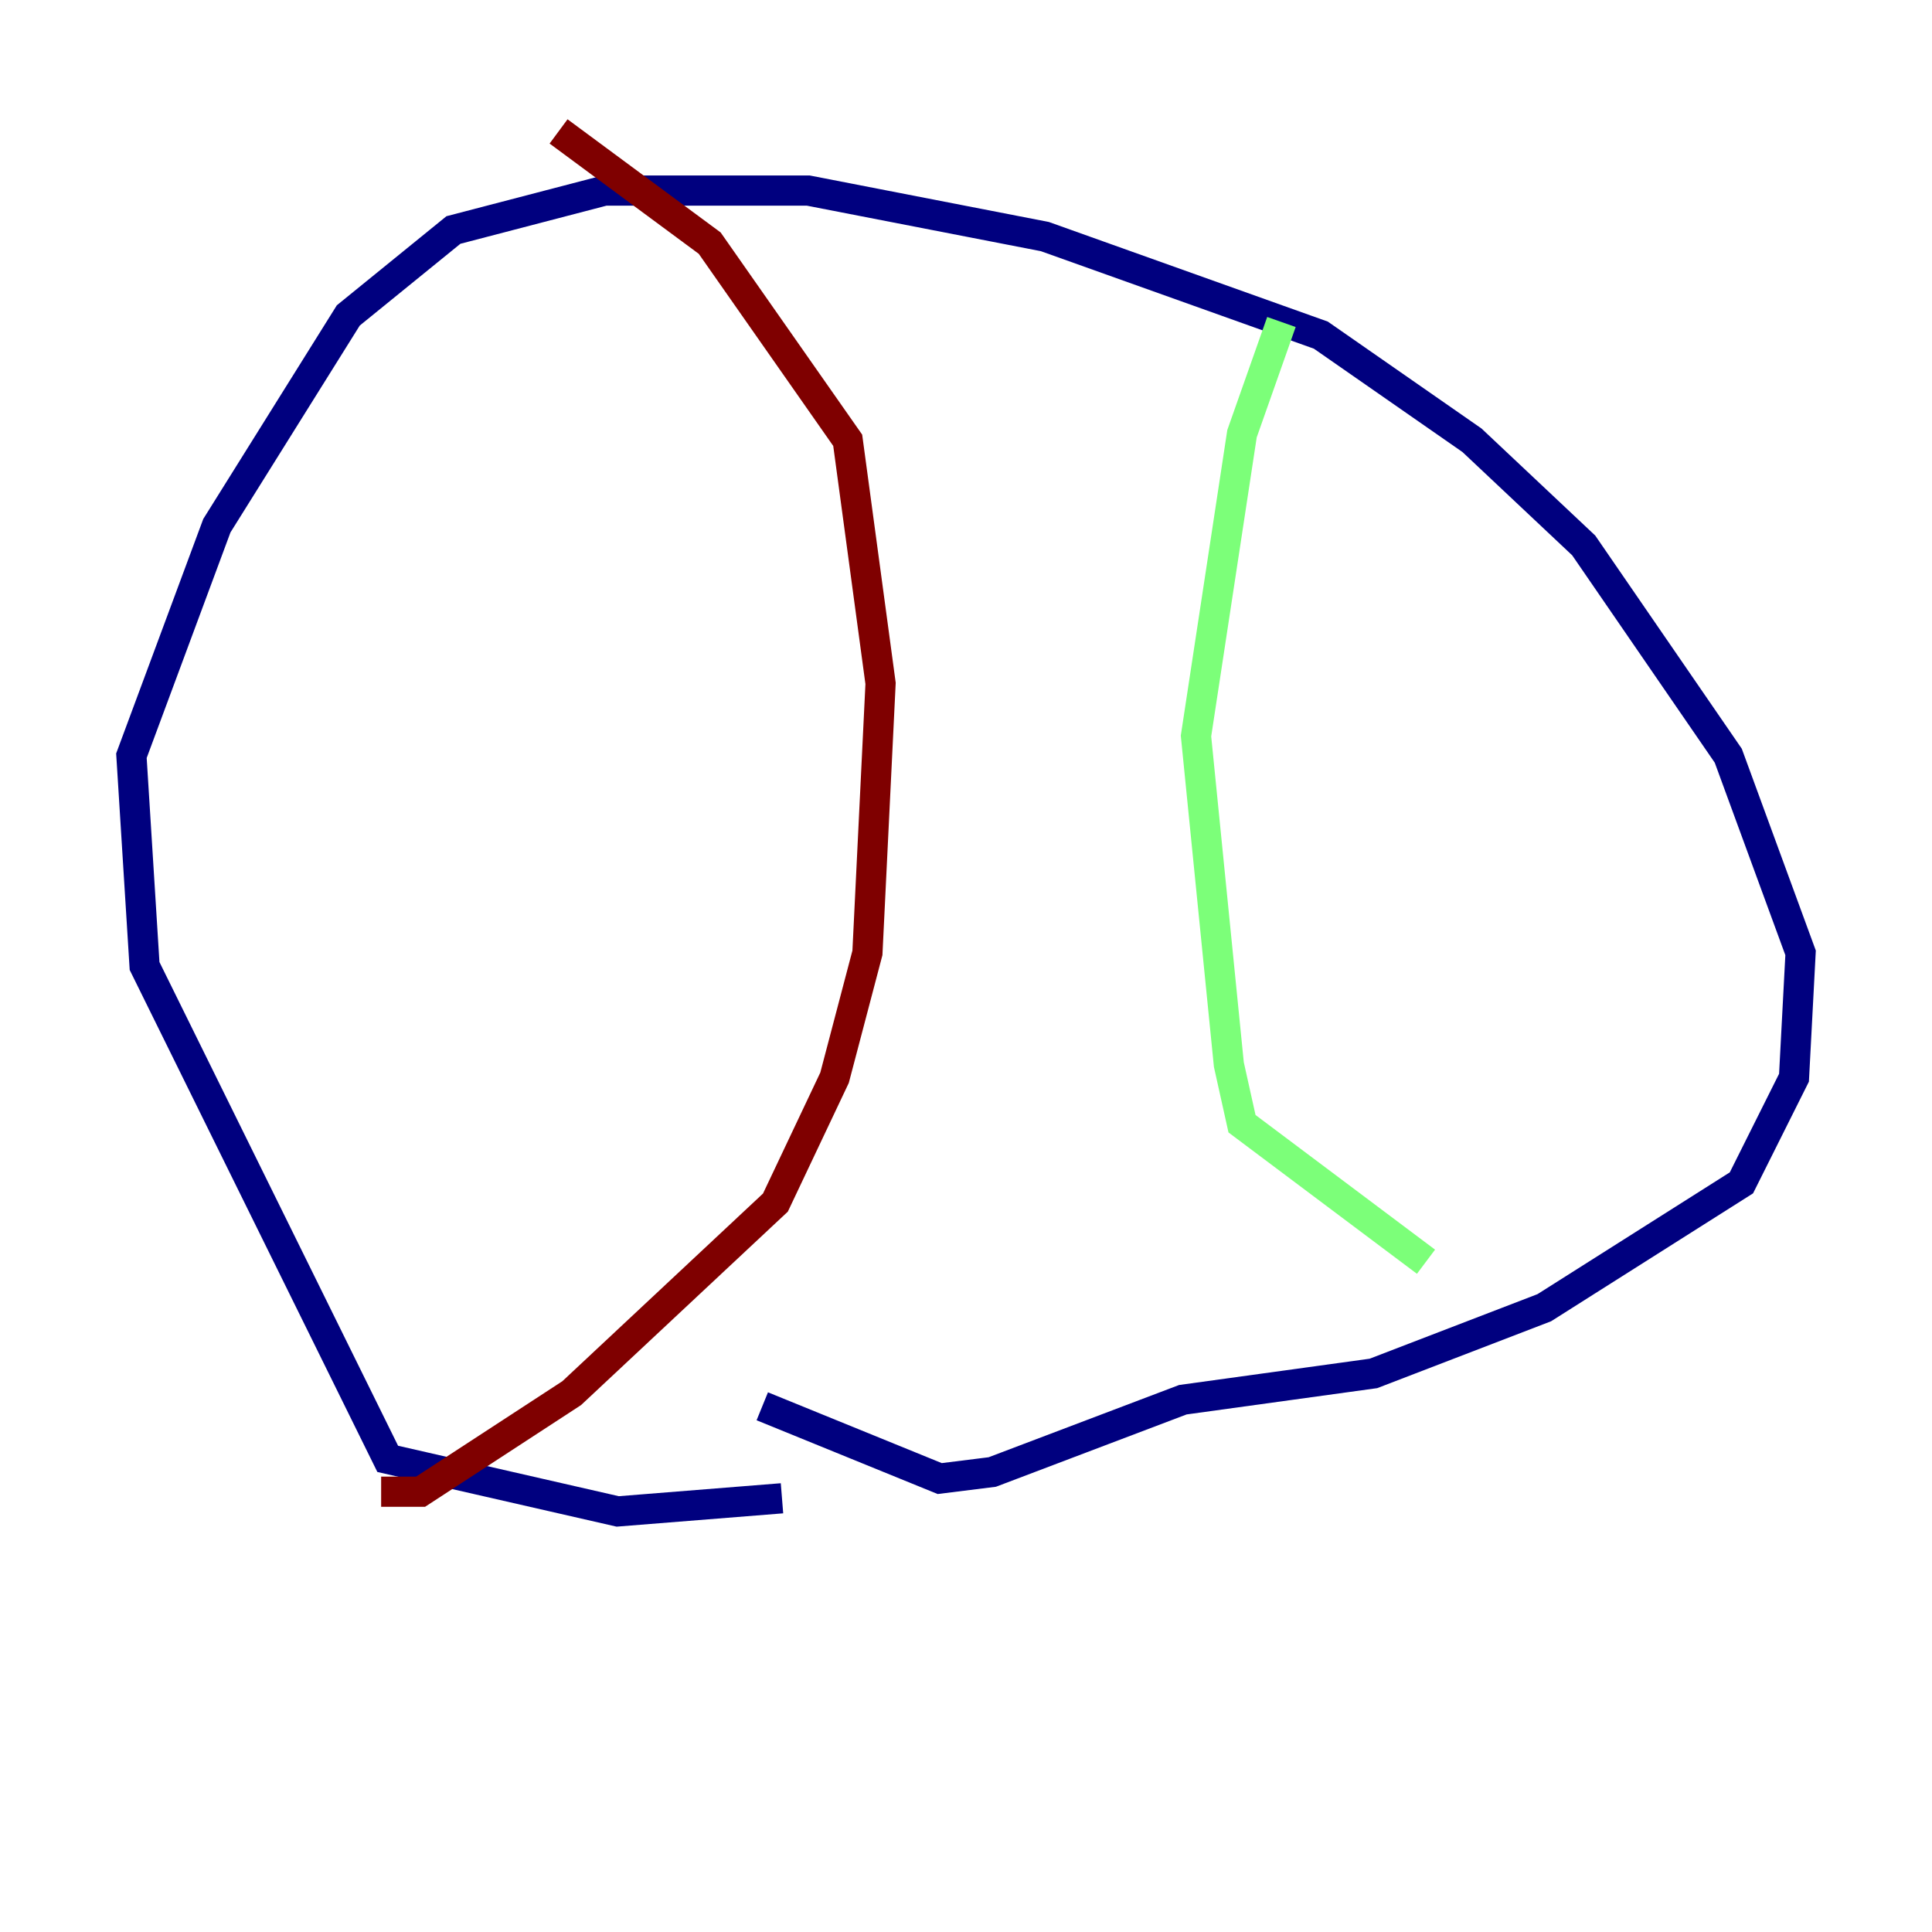<?xml version="1.0" encoding="utf-8" ?>
<svg baseProfile="tiny" height="128" version="1.2" viewBox="0,0,128,128" width="128" xmlns="http://www.w3.org/2000/svg" xmlns:ev="http://www.w3.org/2001/xml-events" xmlns:xlink="http://www.w3.org/1999/xlink"><defs /><polyline fill="none" points="51.809,99.265 40.925,100.136 25.687,96.653 9.578,64.0 8.707,50.068 14.367,34.83 23.075,20.898 30.041,15.238 40.054,12.626 53.551,12.626 69.225,15.674 87.51,22.204 97.524,29.17 104.925,36.136 114.503,50.068 119.293,63.129 118.857,71.401 115.374,78.367 102.313,86.639 90.993,90.993 78.367,92.735 65.742,97.524 62.258,97.959 50.503,93.17" stroke="#00007f" stroke-width="2" /><polyline fill="none" points="84.898,21.333 82.286,28.735 79.238,48.762 81.415,70.531 82.286,74.449 94.476,83.592" stroke="#7cff79" stroke-width="2" /><polyline fill="none" points="37.007,8.707 47.02,16.109 56.163,29.17 58.34,45.279 57.469,63.129 55.292,71.401 51.374,79.674 37.878,92.299 27.864,98.83 25.252,98.83" stroke="#7f0000" stroke-width="2" /></svg>